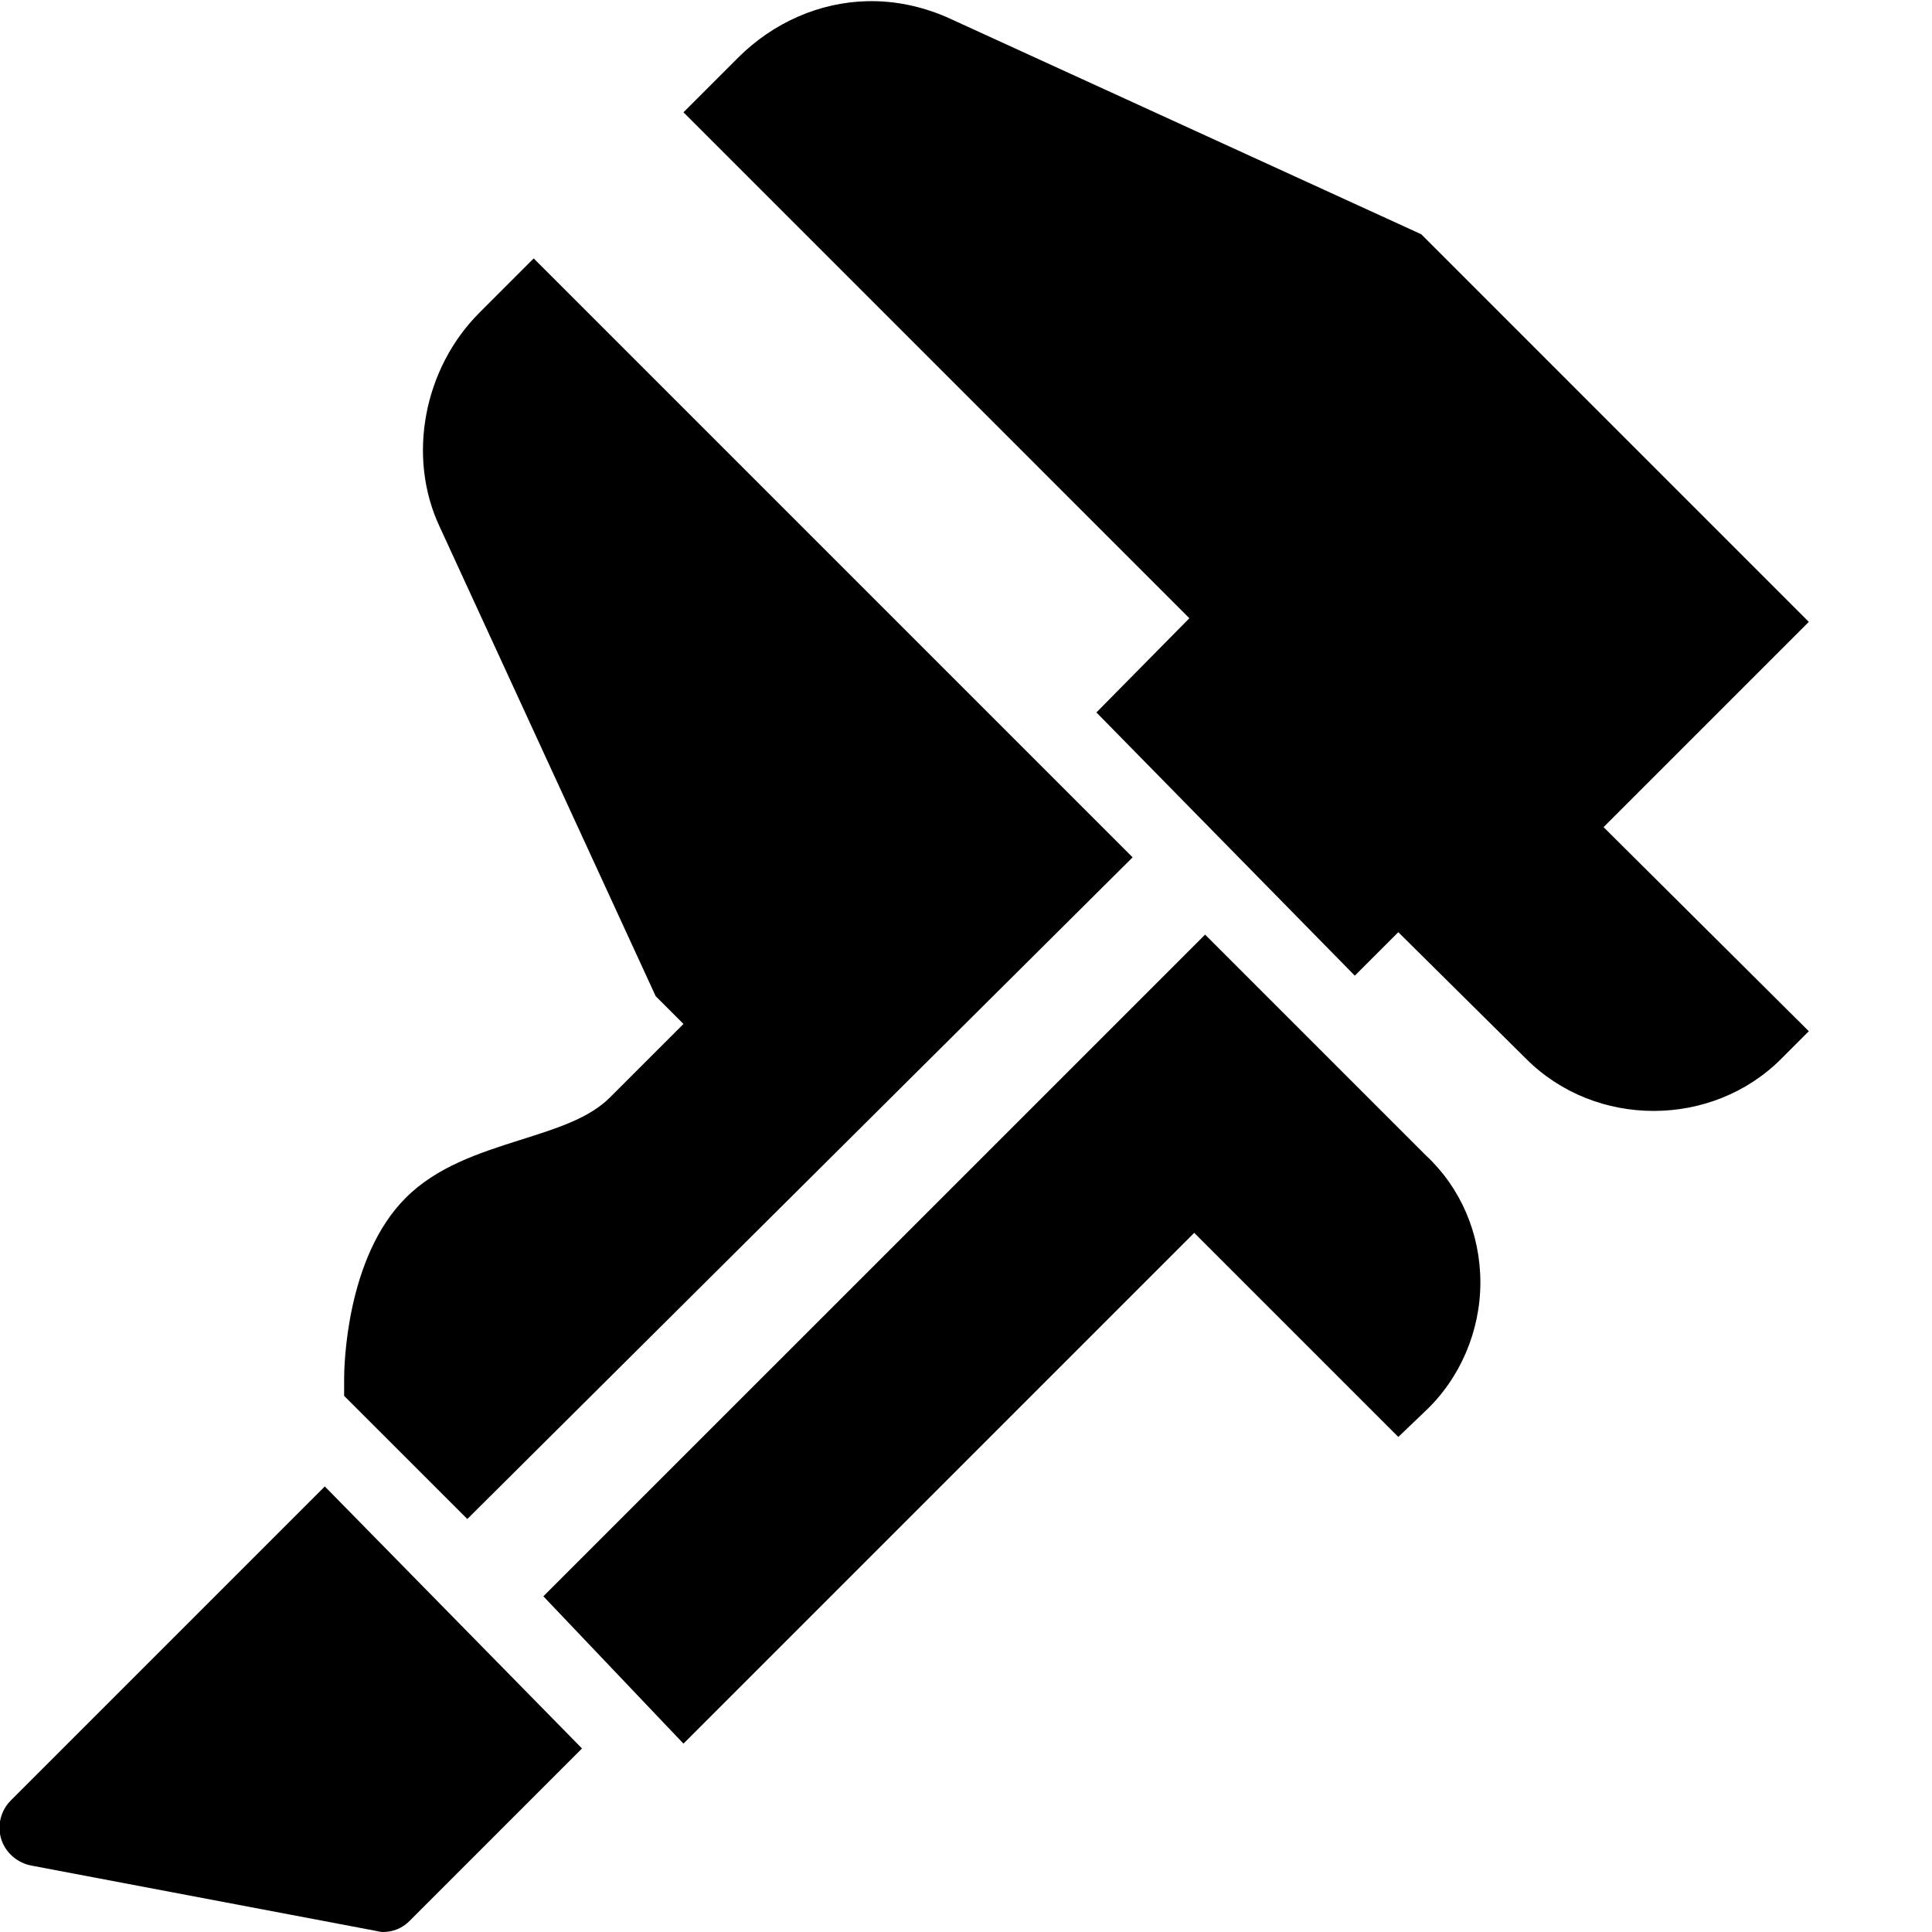 ﻿<?xml version="1.0" encoding="utf-8"?>
<svg xmlns="http://www.w3.org/2000/svg" viewBox="0 0 50 50" width="515" height="515">
  <path d="M22.438 0.031C21.215 0.062 20.02 0.574 19.094 1.5L17.688 2.906L30.781 16L28.375 18.438L35.062 25.25L36.188 24.125L39.5 27.406C41.293 29.199 44.301 29.199 46.094 27.406L46.812 26.688L41.5 21.406L46.812 16.094L36.781 6.062L24.625 0.5C23.922 0.172 23.172 0.012 22.438 0.031 Z M 13.812 6.688L12.406 8.094C10.969 9.531 10.527 11.812 11.375 13.625L16.969 25.781L17.688 26.5L15.781 28.406C15.242 28.945 14.395 29.207 13.469 29.5C12.41 29.836 11.312 30.188 10.5 31C8.953 32.547 8.906 35.371 8.906 35.688L8.906 36.125L12.094 39.312L29.312 22.188 Z M 31.188 24.188L14.062 41.312L17.688 45.125L30.906 31.906L36.188 37.188L36.875 36.531C37.789 35.676 38.312 34.449 38.312 33.188C38.312 31.926 37.801 30.738 36.906 29.906 Z M 8.406 38.469L0.281 46.594C0.02 46.855 -0.078 47.238 0.031 47.594C0.141 47.949 0.449 48.211 0.812 48.281L9.719 49.969C9.781 49.98 9.844 50 9.906 50C10.168 50 10.406 49.906 10.594 49.719L15.062 45.25Z" />
</svg>